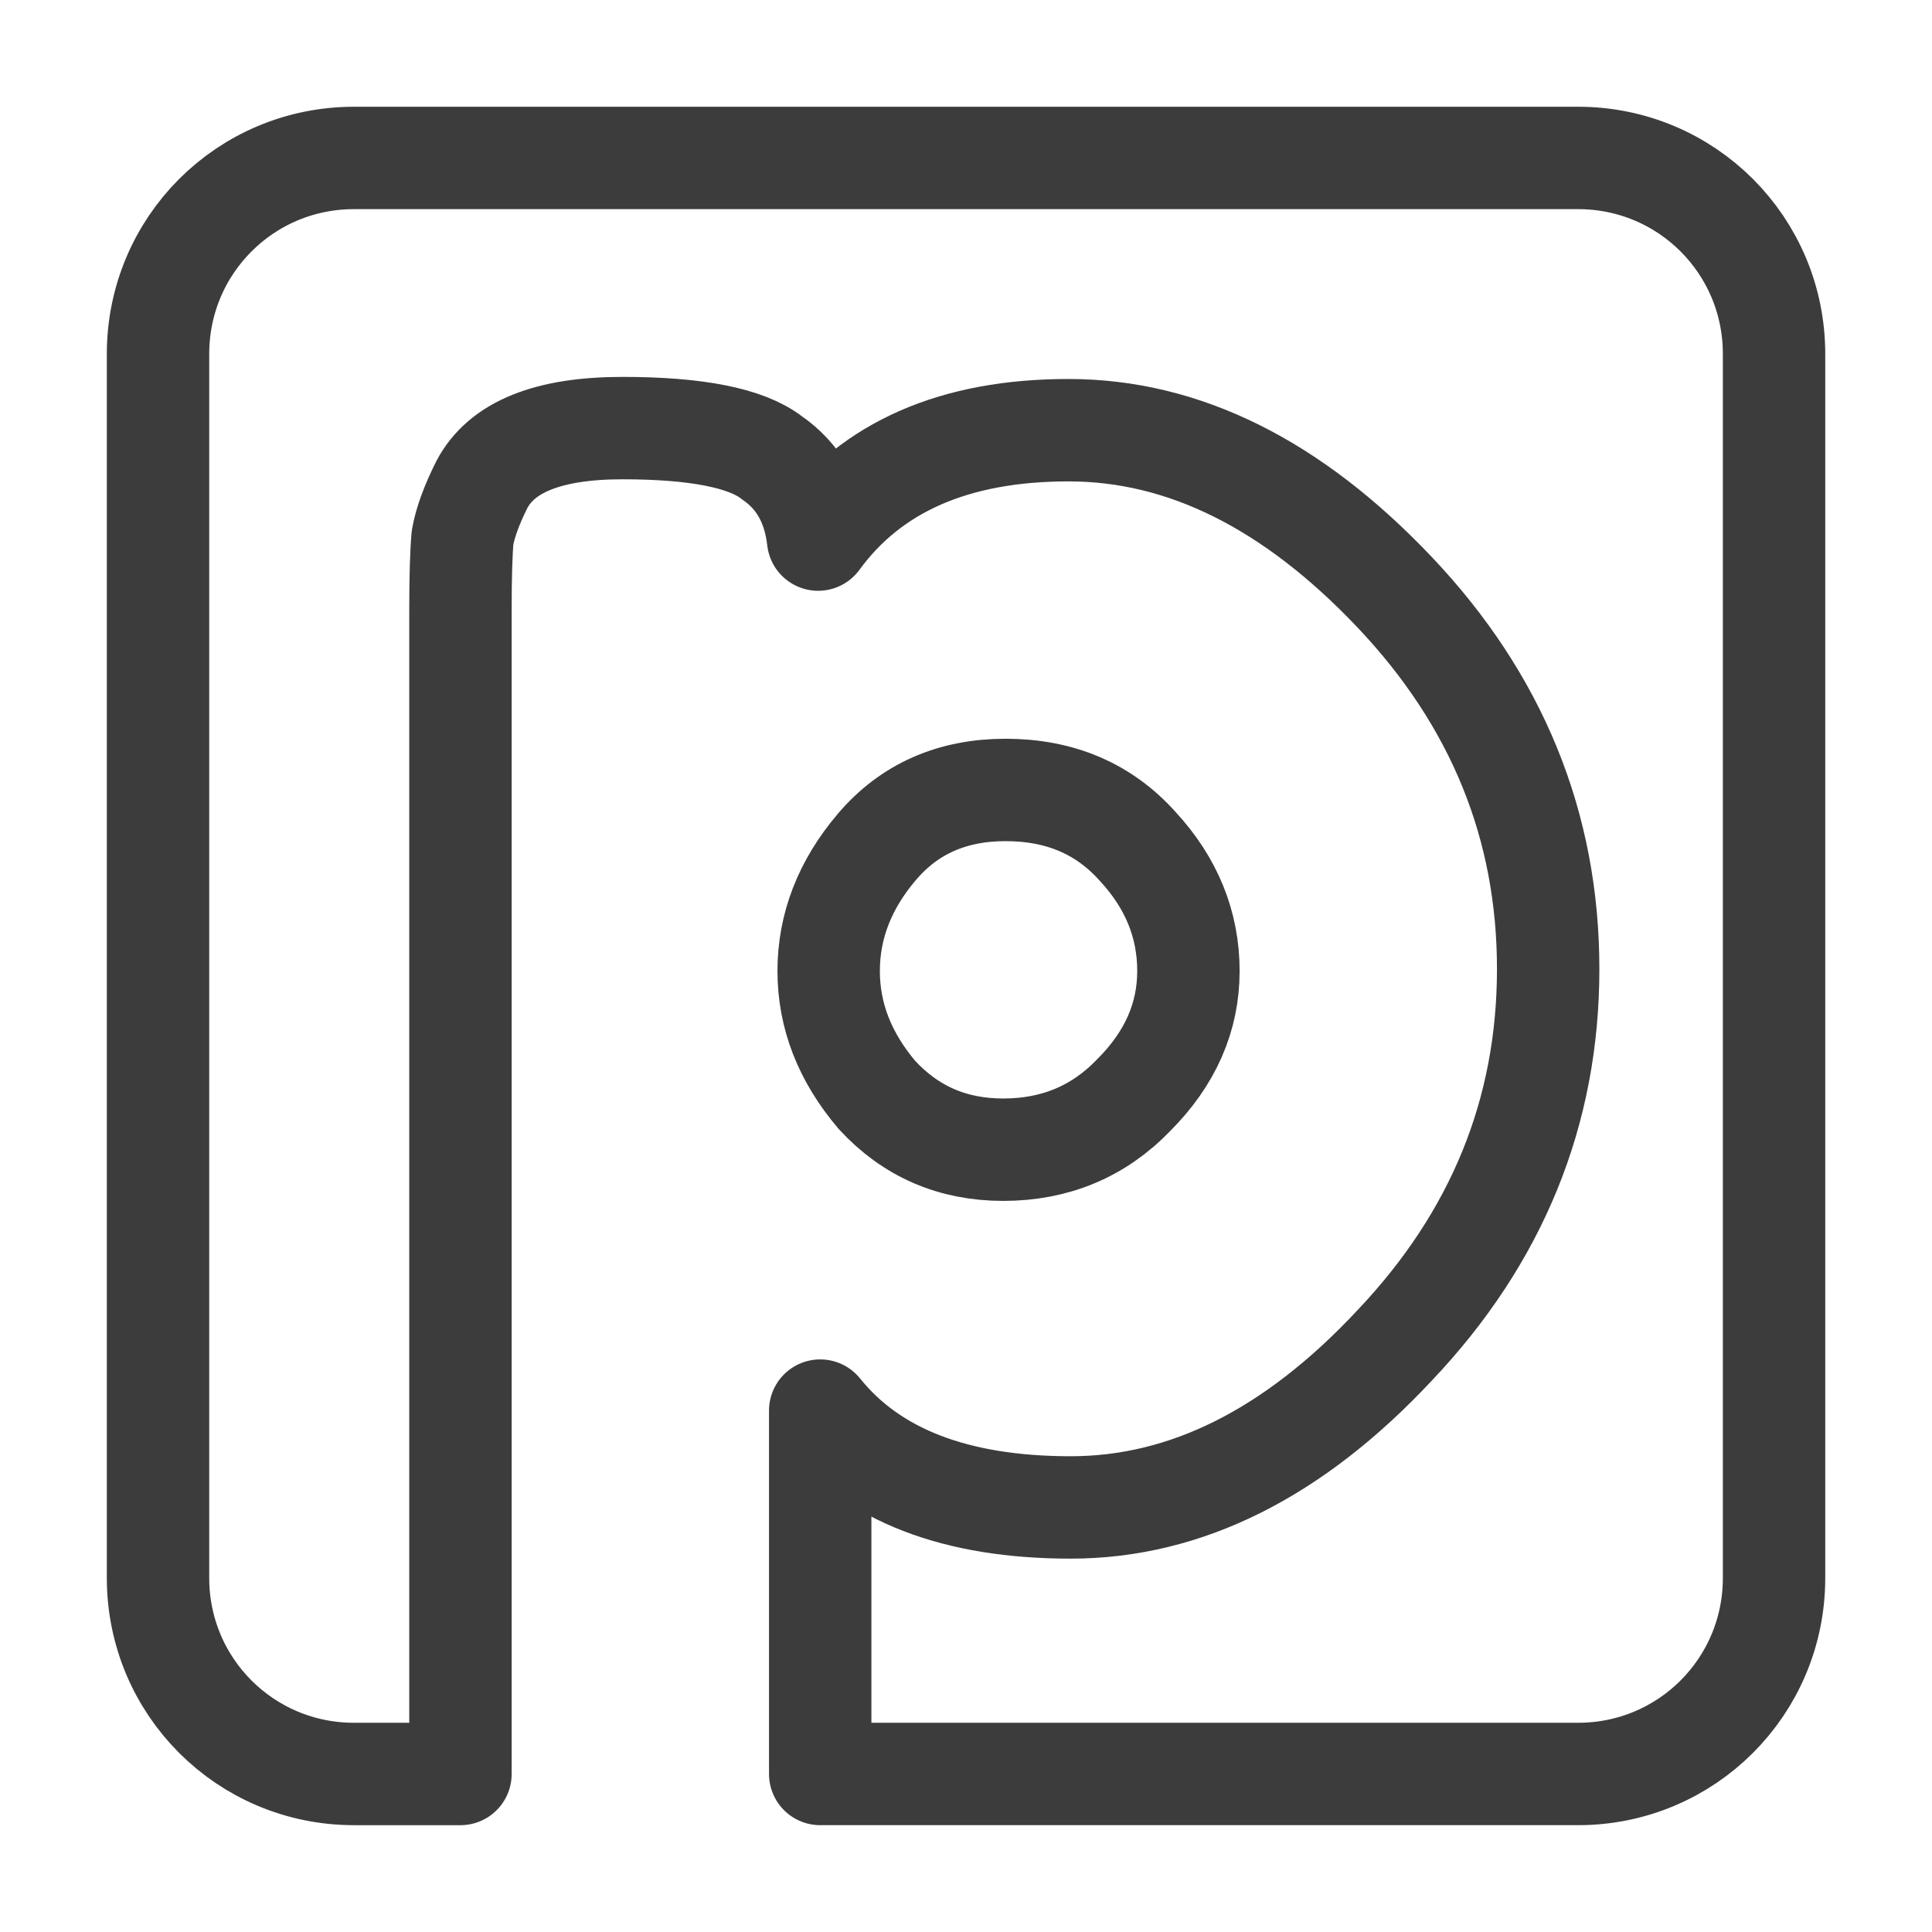 <?xml version="1.0" encoding="UTF-8" standalone="no"?>
<!-- Created with Inkscape (http://www.inkscape.org/) -->

<svg
   xmlns:dc="http://purl.org/dc/elements/1.1/"
   xmlns:cc="http://creativecommons.org/ns#"
   xmlns:rdf="http://www.w3.org/1999/02/22-rdf-syntax-ns#"
   xmlns:svg="http://www.w3.org/2000/svg"
   xmlns="http://www.w3.org/2000/svg"
   xmlns:sodipodi="http://sodipodi.sourceforge.net/DTD/sodipodi-0.dtd"
   xmlns:inkscape="http://www.inkscape.org/namespaces/inkscape"
   width="24"
   height="24"
   viewBox="0 0 24 24"
   id="svg2"
   version="1.1"
   inkscape:version="0.48.4 r9939"
   sodipodi:docname="pritunl_client_disconnected.svg">
  <defs
     id="defs4" />
  <sodipodi:namedview
     id="base"
     pagecolor="#000000"
     bordercolor="#666666"
     borderopacity="1.0"
     inkscape:pageopacity="0.83529412"
     inkscape:pageshadow="2"
     inkscape:zoom="32"
     inkscape:cx="8.4357227"
     inkscape:cy="11.81921"
     inkscape:document-units="px"
     inkscape:current-layer="layer1"
     showgrid="false"
     fit-margin-top="0"
     fit-margin-left="0"
     fit-margin-right="0"
     fit-margin-bottom="0"
     inkscape:window-width="1914"
     inkscape:window-height="998"
     inkscape:window-x="0"
     inkscape:window-y="27"
     inkscape:window-maximized="1" />
  <g
     inkscape:label="Layer 1"
     inkscape:groupmode="layer"
     id="layer1"
     transform="translate(-241.531,-339.5)">
    <path
       style="fill:none;stroke:#3c3c3c;stroke-width:1.272;stroke-linejoin:round;stroke-miterlimit:4;stroke-opacity:1;stroke-dasharray:none"
       d="m 245.929,341.462 c -1.349,0 -2.435,1.086 -2.435,2.435 l 0,15.205 c 0,1.349 1.086,2.435 2.435,2.435 l 1.322,0 0,-14.47 c 0,-0.401 0.009,-0.699 0.026,-0.891 0.035,-0.192 0.116,-0.409 0.238,-0.653 0.244,-0.47 0.825,-0.705 1.748,-0.705 0.923,1e-5 1.543,0.124 1.856,0.368 0.331,0.227 0.523,0.564 0.575,1.017 0.662,-0.906 1.7,-1.359 3.111,-1.359 1.429,1e-5 2.778,0.67 4.05,2.012 1.272,1.342 1.908,2.904 1.908,4.681 -2e-5,1.777 -0.636,3.336 -1.908,4.677 -1.254,1.342 -2.595,2.012 -4.024,2.012 -1.429,0 -2.466,-0.401 -3.111,-1.203 l 0,4.514 9.414,0 c 1.349,0 2.435,-1.086 2.435,-2.435 l 0,-15.205 c 0,-1.349 -1.086,-2.435 -2.435,-2.435 l -15.205,0 z m 8.093,7.851 c -0.662,10e-6 -1.196,0.235 -1.596,0.705 -0.401,0.47 -0.601,0.987 -0.601,1.544 0,0.558 0.201,1.07 0.601,1.541 0.418,0.453 0.939,0.679 1.567,0.679 0.645,0 1.187,-0.226 1.622,-0.679 0.453,-0.453 0.679,-0.966 0.679,-1.541 -10e-6,-0.575 -0.209,-1.091 -0.627,-1.544 -0.418,-0.47 -0.965,-0.705 -1.645,-0.705 z"
       id="rect4424"
       inkscape:connector-curvature="0" />
  </g>
</svg>
